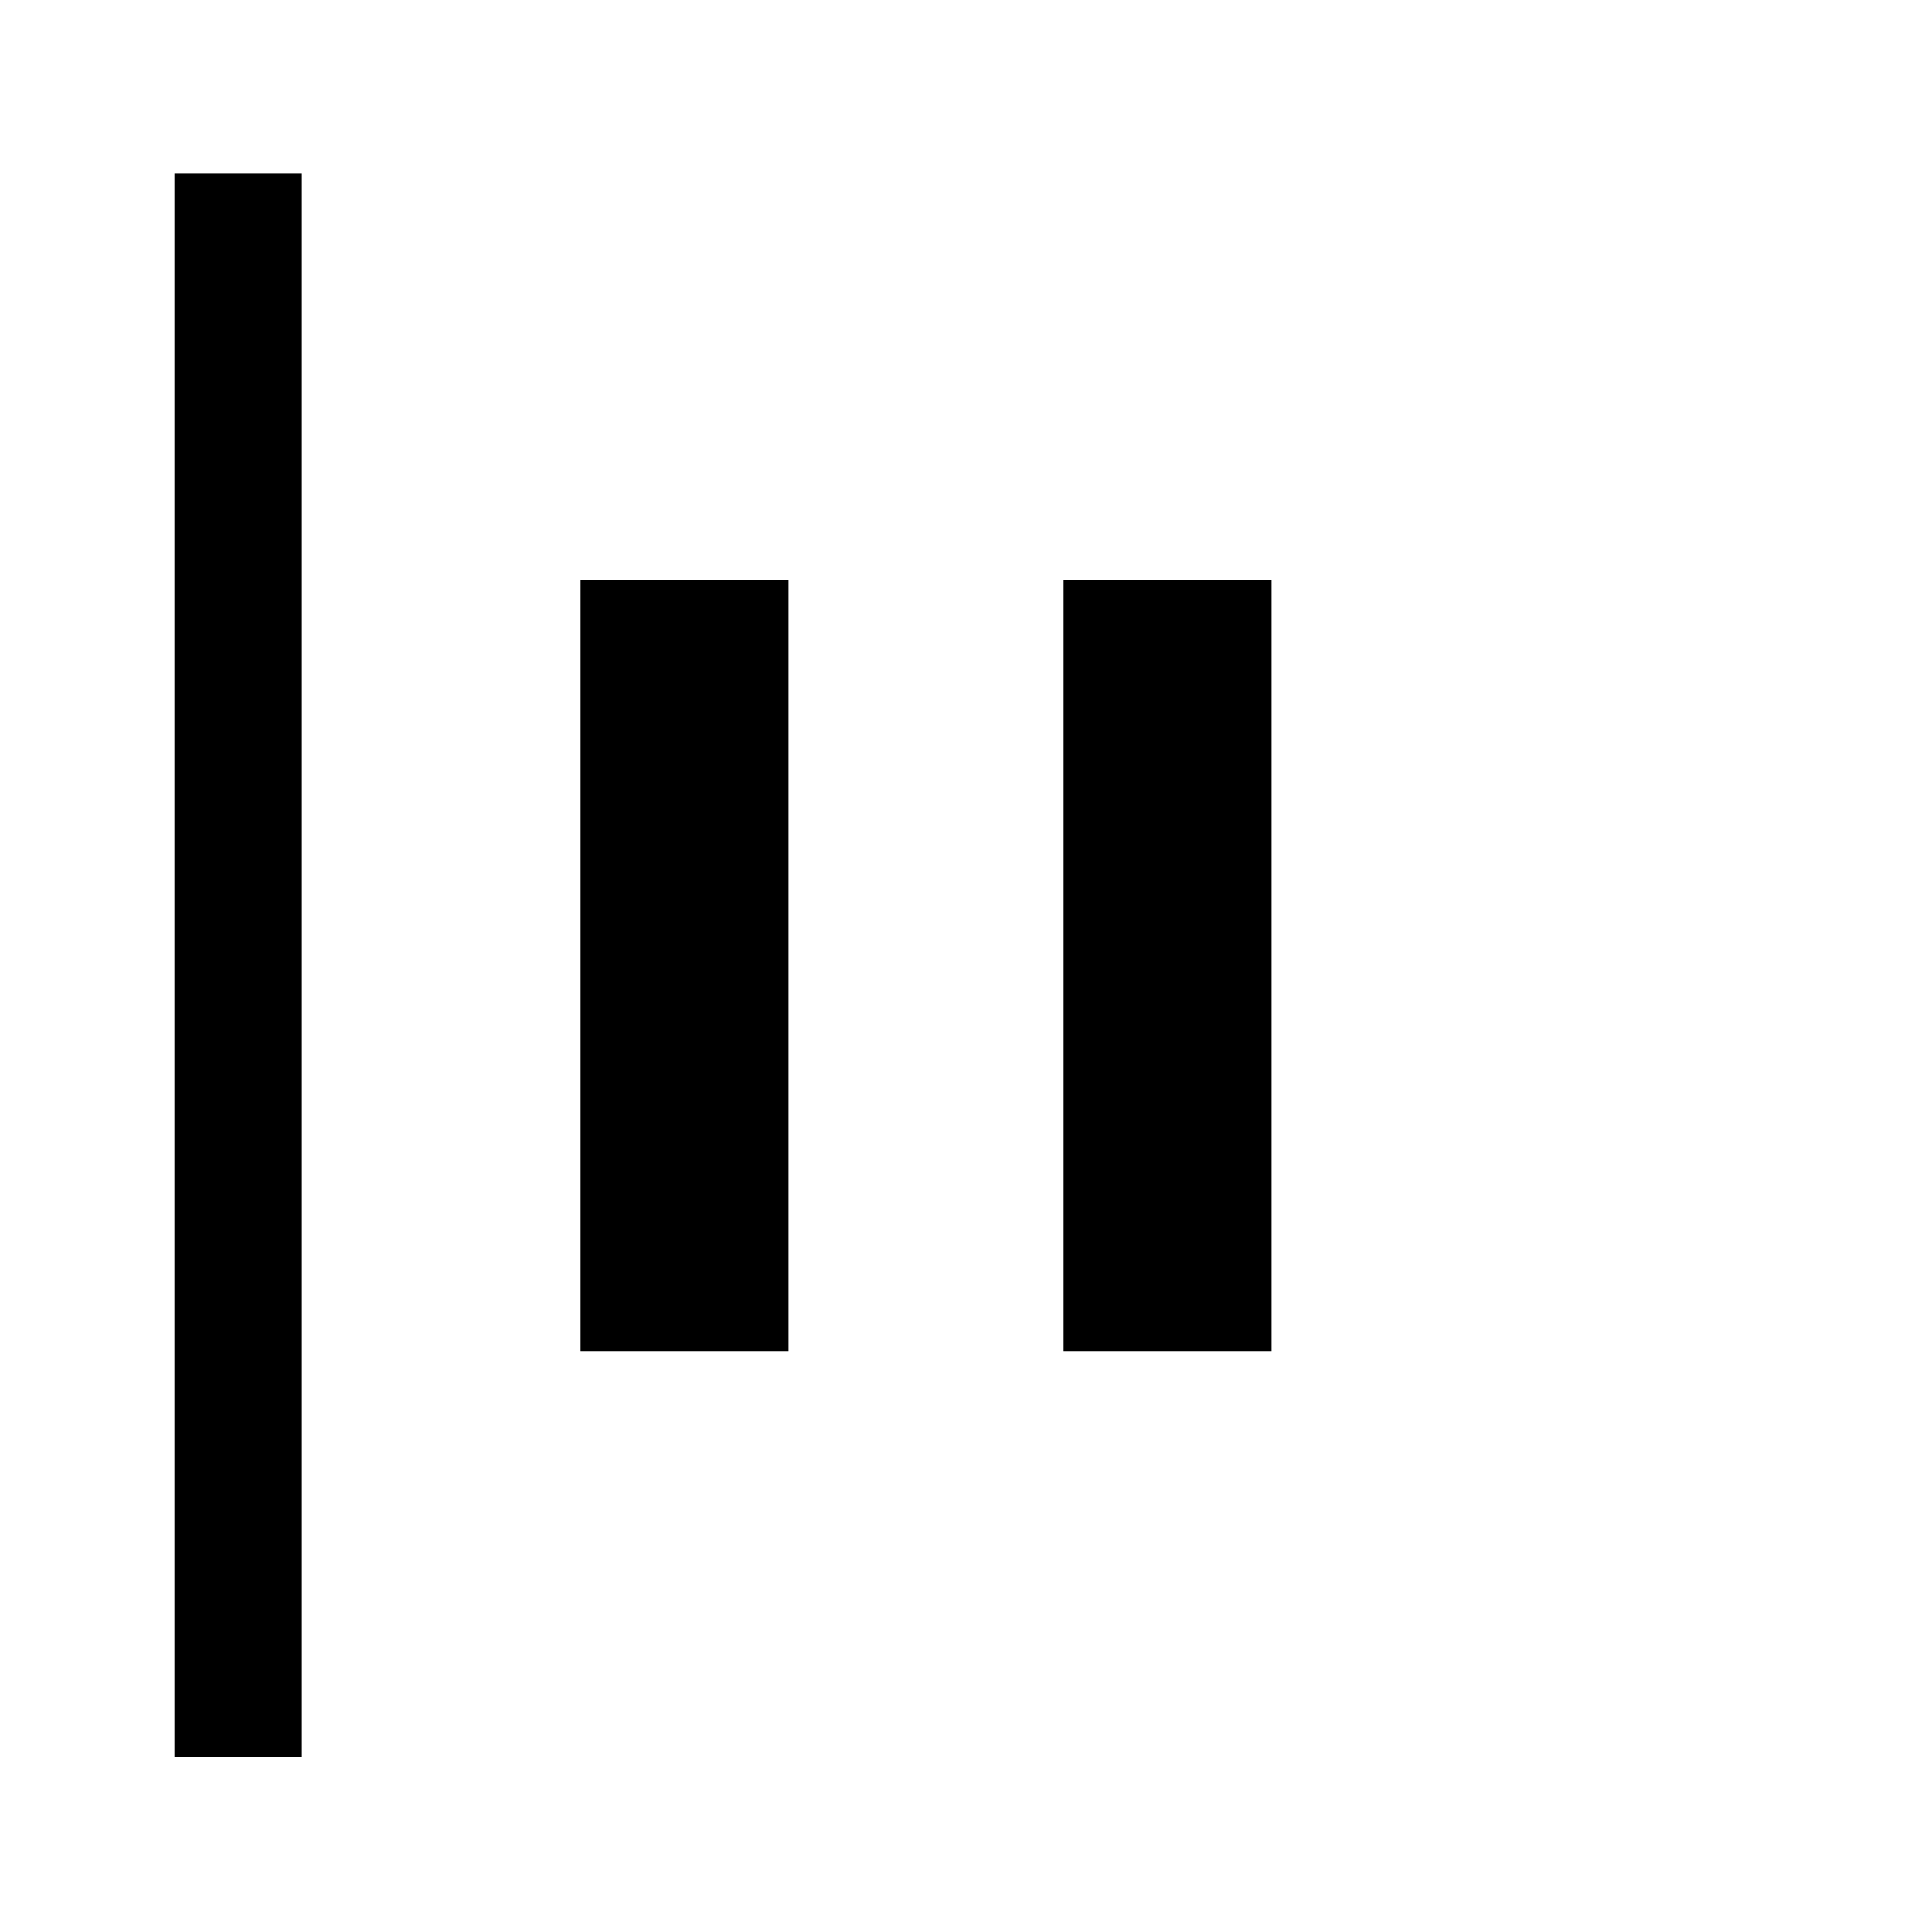 <svg xmlns="http://www.w3.org/2000/svg" height="40" viewBox="0 -960 960 960" width="40"><path d="M86.67-87.17v-786.66H150v786.66H86.67Zm441.83-201.5V-672h103.33v383.33H528.5Zm-240 0V-672h103.33v383.33H288.5Z"/></svg>